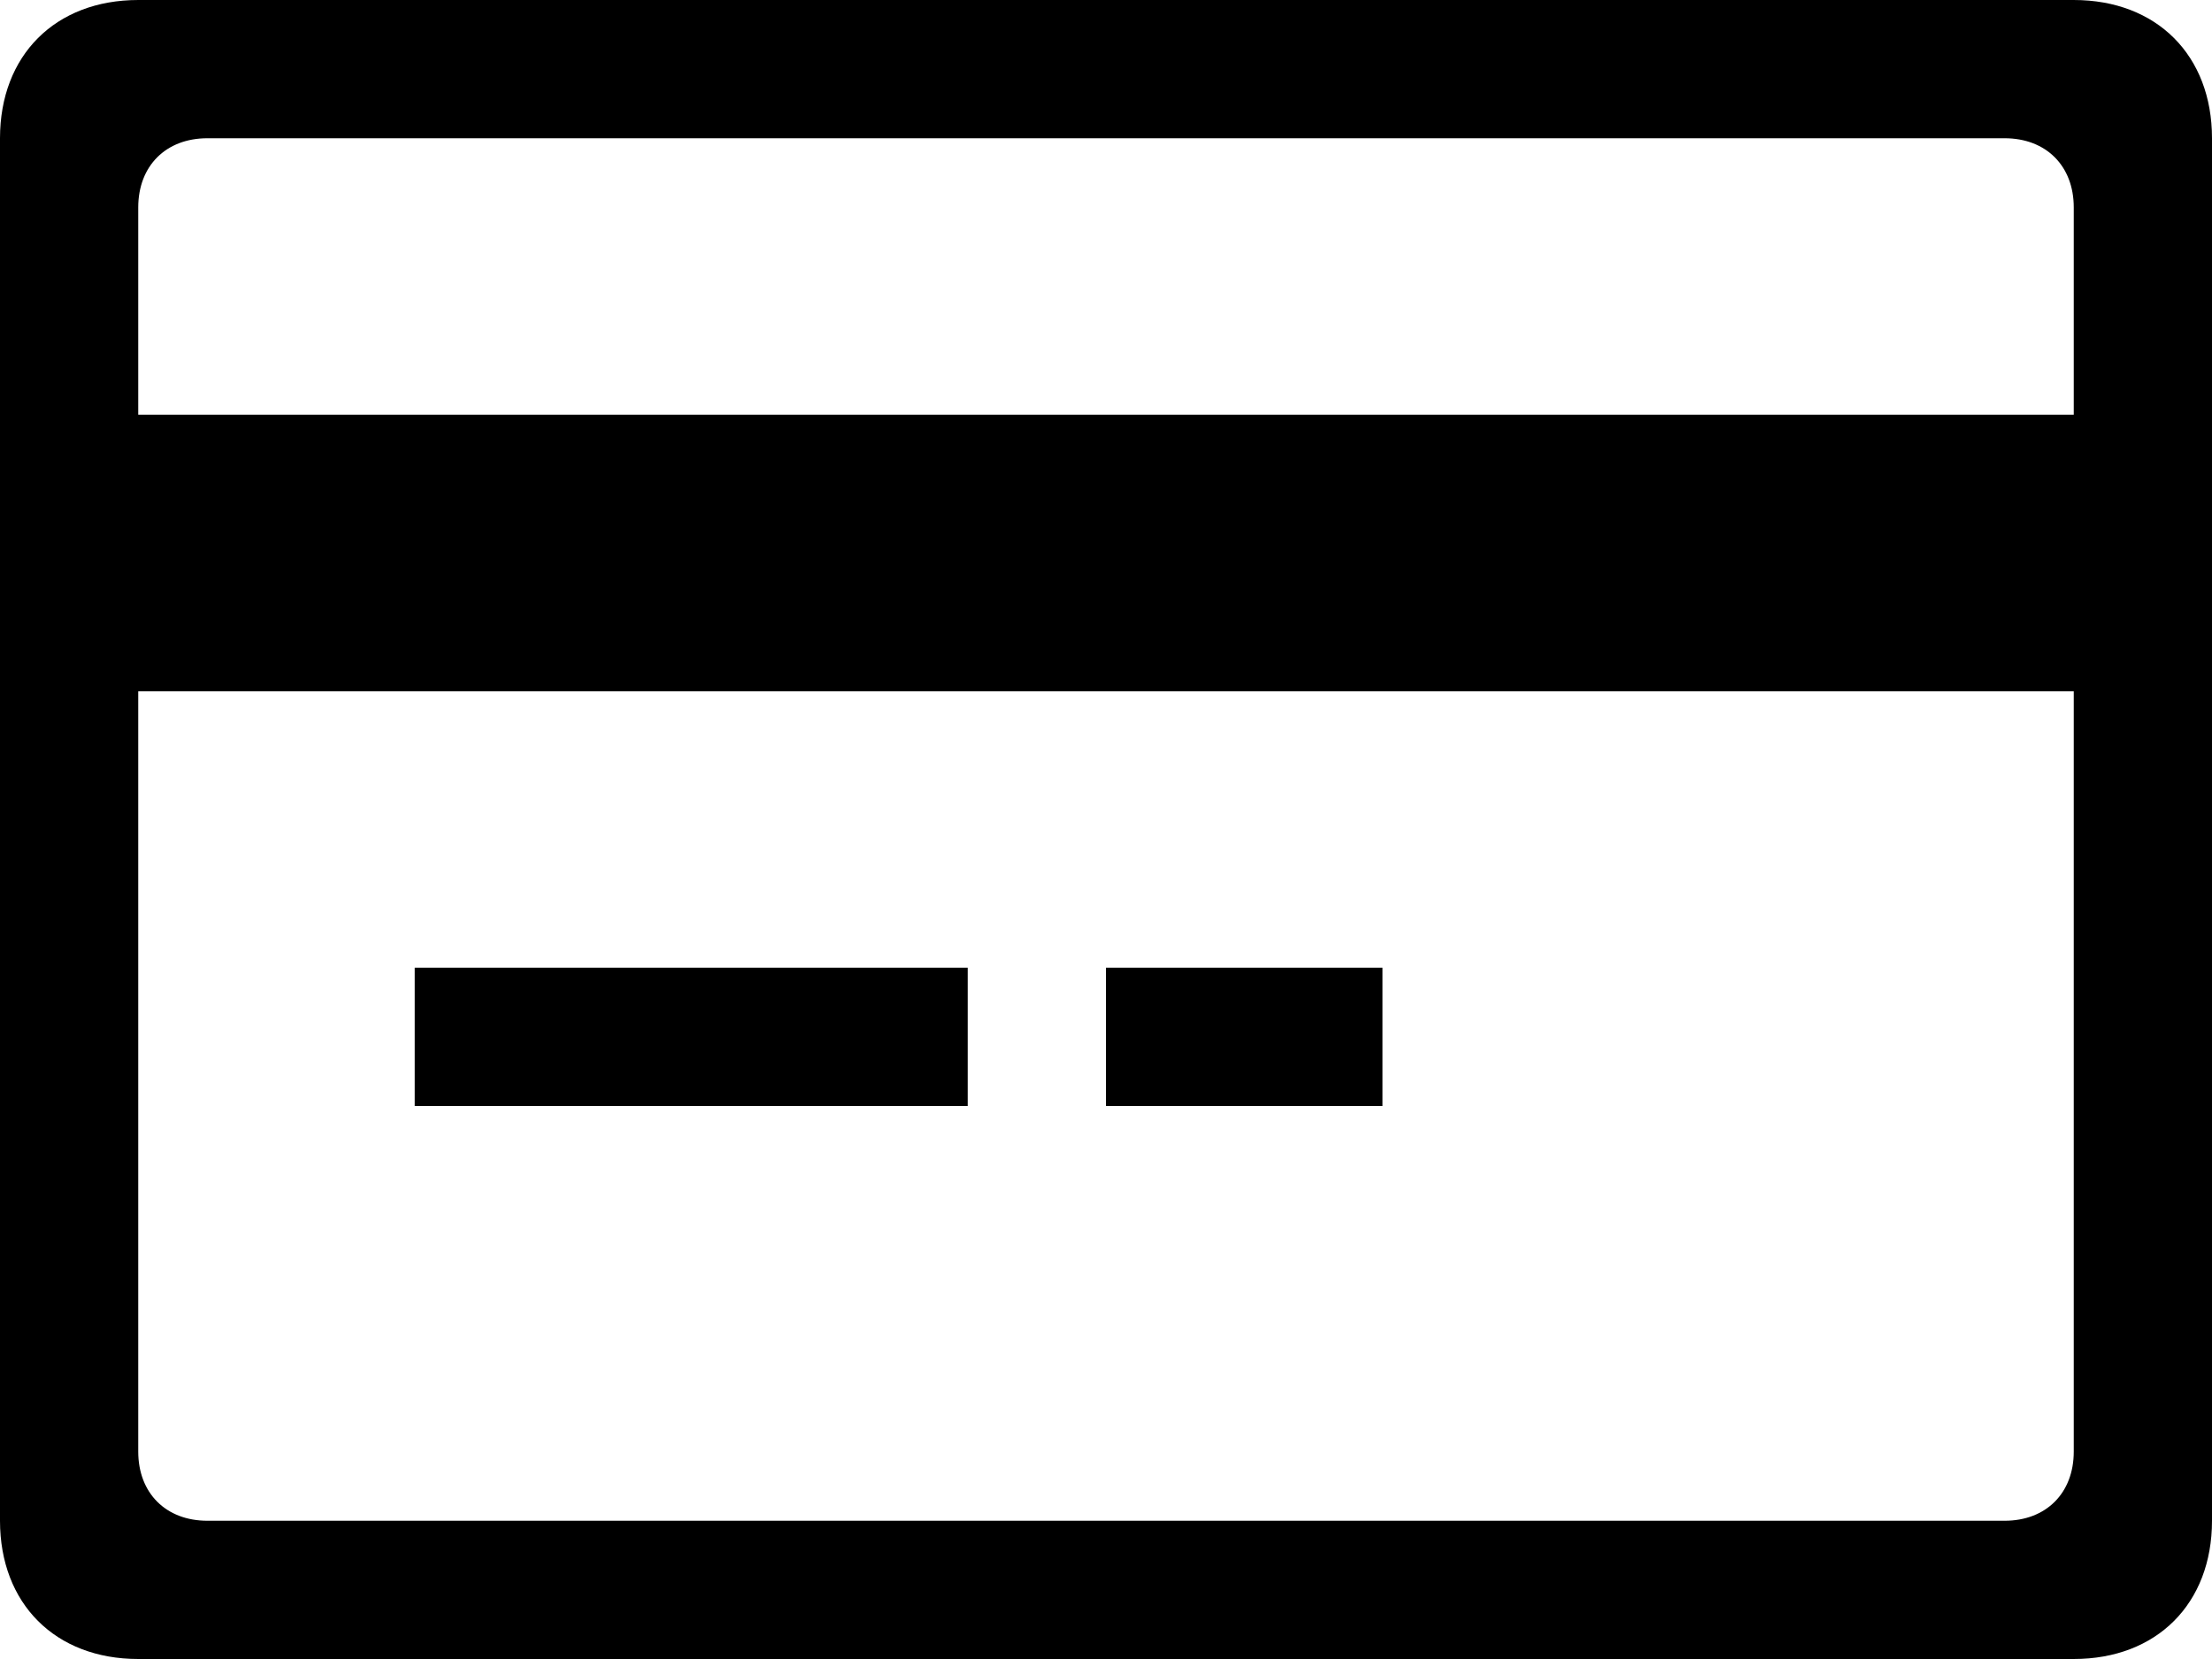 <?xml version="1.0" encoding="utf-8"?>
<!-- Generator: Adobe Illustrator 18.0.0, SVG Export Plug-In . SVG Version: 6.00 Build 0)  -->
<!DOCTYPE svg PUBLIC "-//W3C//DTD SVG 1.1//EN" "http://www.w3.org/Graphics/SVG/1.1/DTD/svg11.dtd">
<svg version="1.1" id="Layer_1" xmlns="http://www.w3.org/2000/svg" xmlns:xlink="http://www.w3.org/1999/xlink" x="0px" y="0px"
	 viewBox="0 0 16 12" enable-background="new 0 0 16 12" xml:space="preserve">
<g>
	<g>
		<path d="M15,0H1C0.4,0,0,0.4,0,1v10c0,0.6,0.4,1,1,1h14c0.6,0,1-0.4,1-1V1C16,0.4,15.6,0,15,0z M15,10.5c0,0.3-0.2,0.5-0.5,0.5
			h-13C1.2,11,1,10.8,1,10.5V5h14V10.5z M15,2v1H1V2V1.5C1,1.2,1.2,1,1.5,1h13C14.8,1,15,1.2,15,1.5V2z M7,7H3v1h4V7z M10,7H8v1h2V7
			z"/>
	</g>
</g>
</svg>
